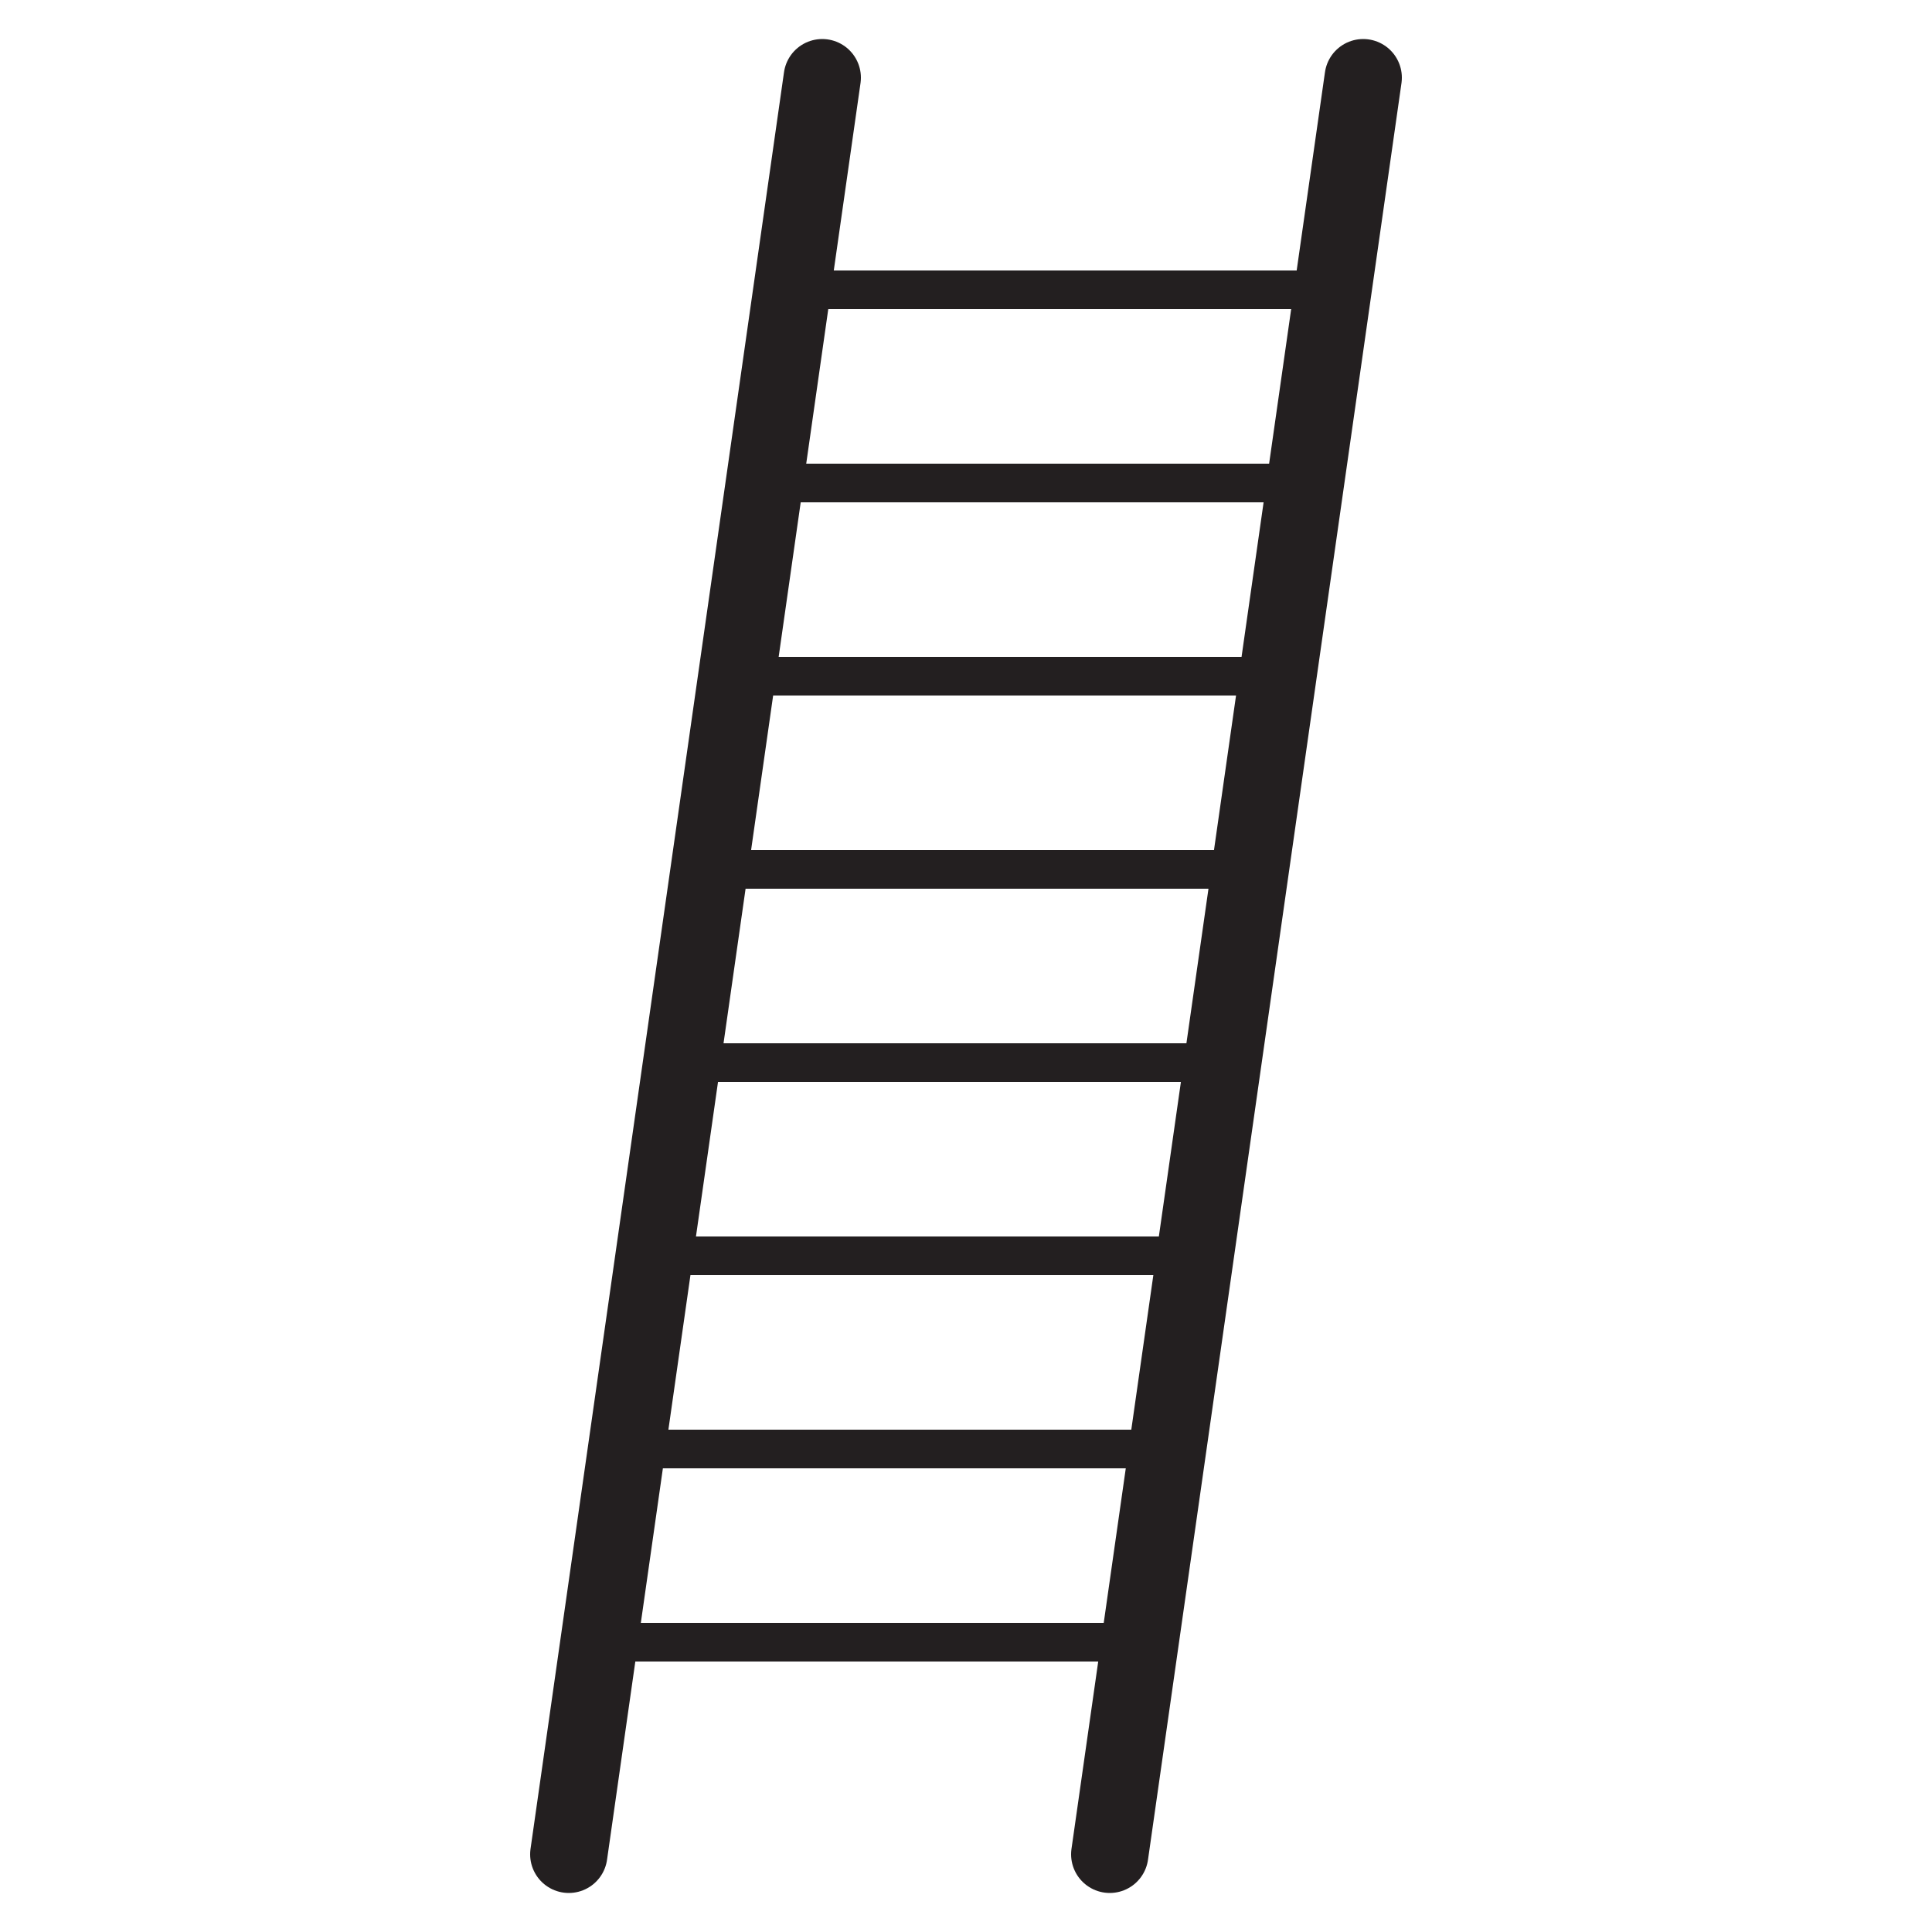 <svg id="Ladder_10_ft_" data-name="Ladder (10 ft)" xmlns="http://www.w3.org/2000/svg" viewBox="0 0 50 50"><defs><style>.cls-1,.cls-2{fill:none;stroke:#231f20;stroke-miterlimit:10;}.cls-1{stroke-linecap:round;stroke-width:2px;}</style></defs><line class="cls-1" x1="14.72" y1="47.99" x2="21.28" y2="2.01"/><line class="cls-1" x1="28.72" y1="47.99" x2="35.28" y2="2.01"/><line class="cls-2" x1="20.4" y1="7.5" x2="34.4" y2="7.5"/><line class="cls-2" x1="19.97" y1="12.5" x2="33.97" y2="12.5"/><line class="cls-2" x1="19.29" y1="17.5" x2="33.29" y2="17.5"/><line class="cls-2" x1="18.67" y1="22.5" x2="32.67" y2="22.5"/><line class="cls-2" x1="17.79" y1="27.5" x2="31.79" y2="27.5"/><line class="cls-2" x1="16.61" y1="32.5" x2="30.61" y2="32.5"/><line class="cls-2" x1="16.09" y1="37.5" x2="30.09" y2="37.5"/><line class="cls-2" x1="15.44" y1="42.5" x2="29.44" y2="42.5"/></svg>